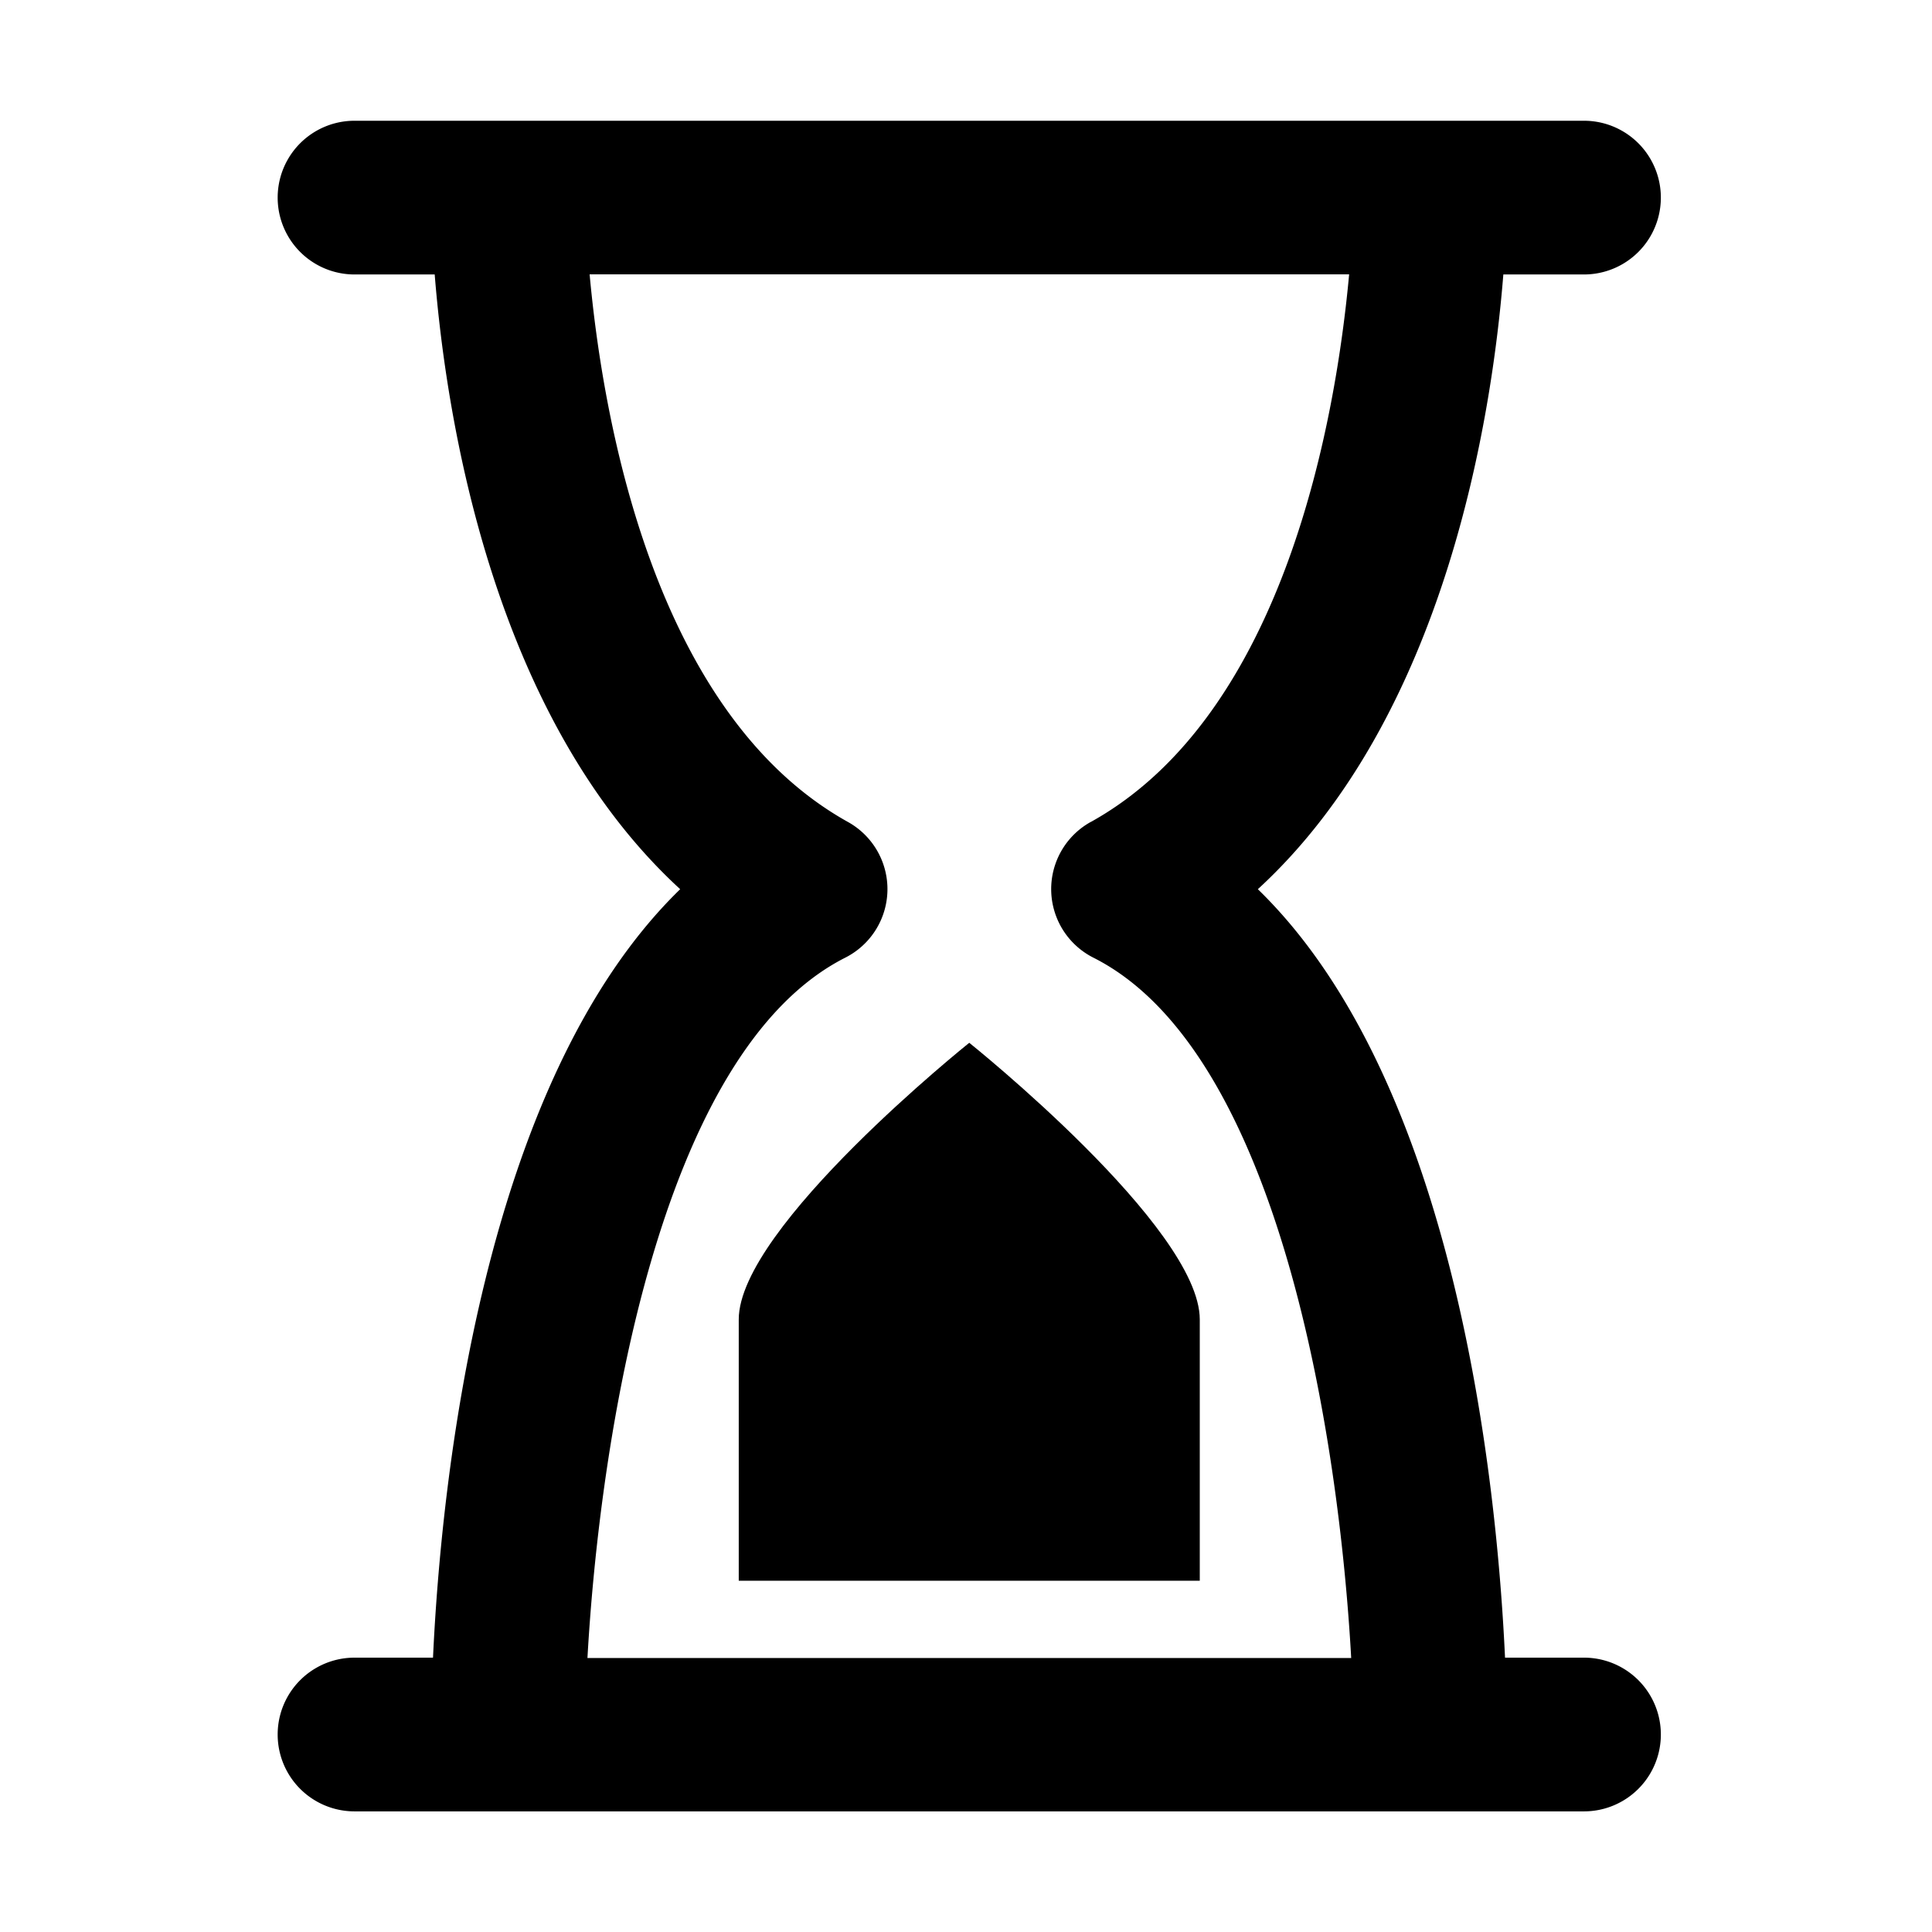 <svg xmlns="http://www.w3.org/2000/svg" xmlns:xlink="http://www.w3.org/1999/xlink" viewBox="0 0 16 16">
  <defs>
    <clipPath id="clip-hourglass">
      <rect width="16" height="16"/>
    </clipPath>
  </defs>
  <g id="hourglass" clip-path="url(#clip-hourglass)">
    <g id="_54c7ce9a49902b59c451cc32390932f5" data-name="54c7ce9a49902b59c451cc32390932f5" transform="translate(-0.7 0)">
      <path id="Path_723" data-name="Path 723" d="M13.818,2.273a.636.636,0,1,0,0-1.273H3.636a.636.636,0,0,0,0,1.273H4.3c.093,1.168.473,3.659,2.033,5.091-1.645,1.6-1.98,4.922-2.047,6.364H3.636a.636.636,0,0,0,0,1.273H13.818a.636.636,0,1,0,0-1.273h-.654c-.067-1.441-.4-4.764-2.047-6.364,1.56-1.433,1.94-3.924,2.033-5.091ZM9.733,6.807a.636.636,0,0,0,.022,1.124c1.551.781,2.036,4.016,2.135,5.8H5.565c.1-1.782.584-5.014,2.135-5.8a.636.636,0,0,0,.022-1.124c-1.616-.9-2.032-3.361-2.139-4.535h6.29c-.108,1.173-.524,3.638-2.139,4.535Z"/>
      <path id="Path_724" data-name="Path 724" d="M9,15.291v2.164h3.818V15.291c0-.764-1.909-2.291-1.909-2.291S9,14.527,9,15.291Z" transform="translate(-2.182 -4.364)"/>
    </g>
  </g>
</svg>
